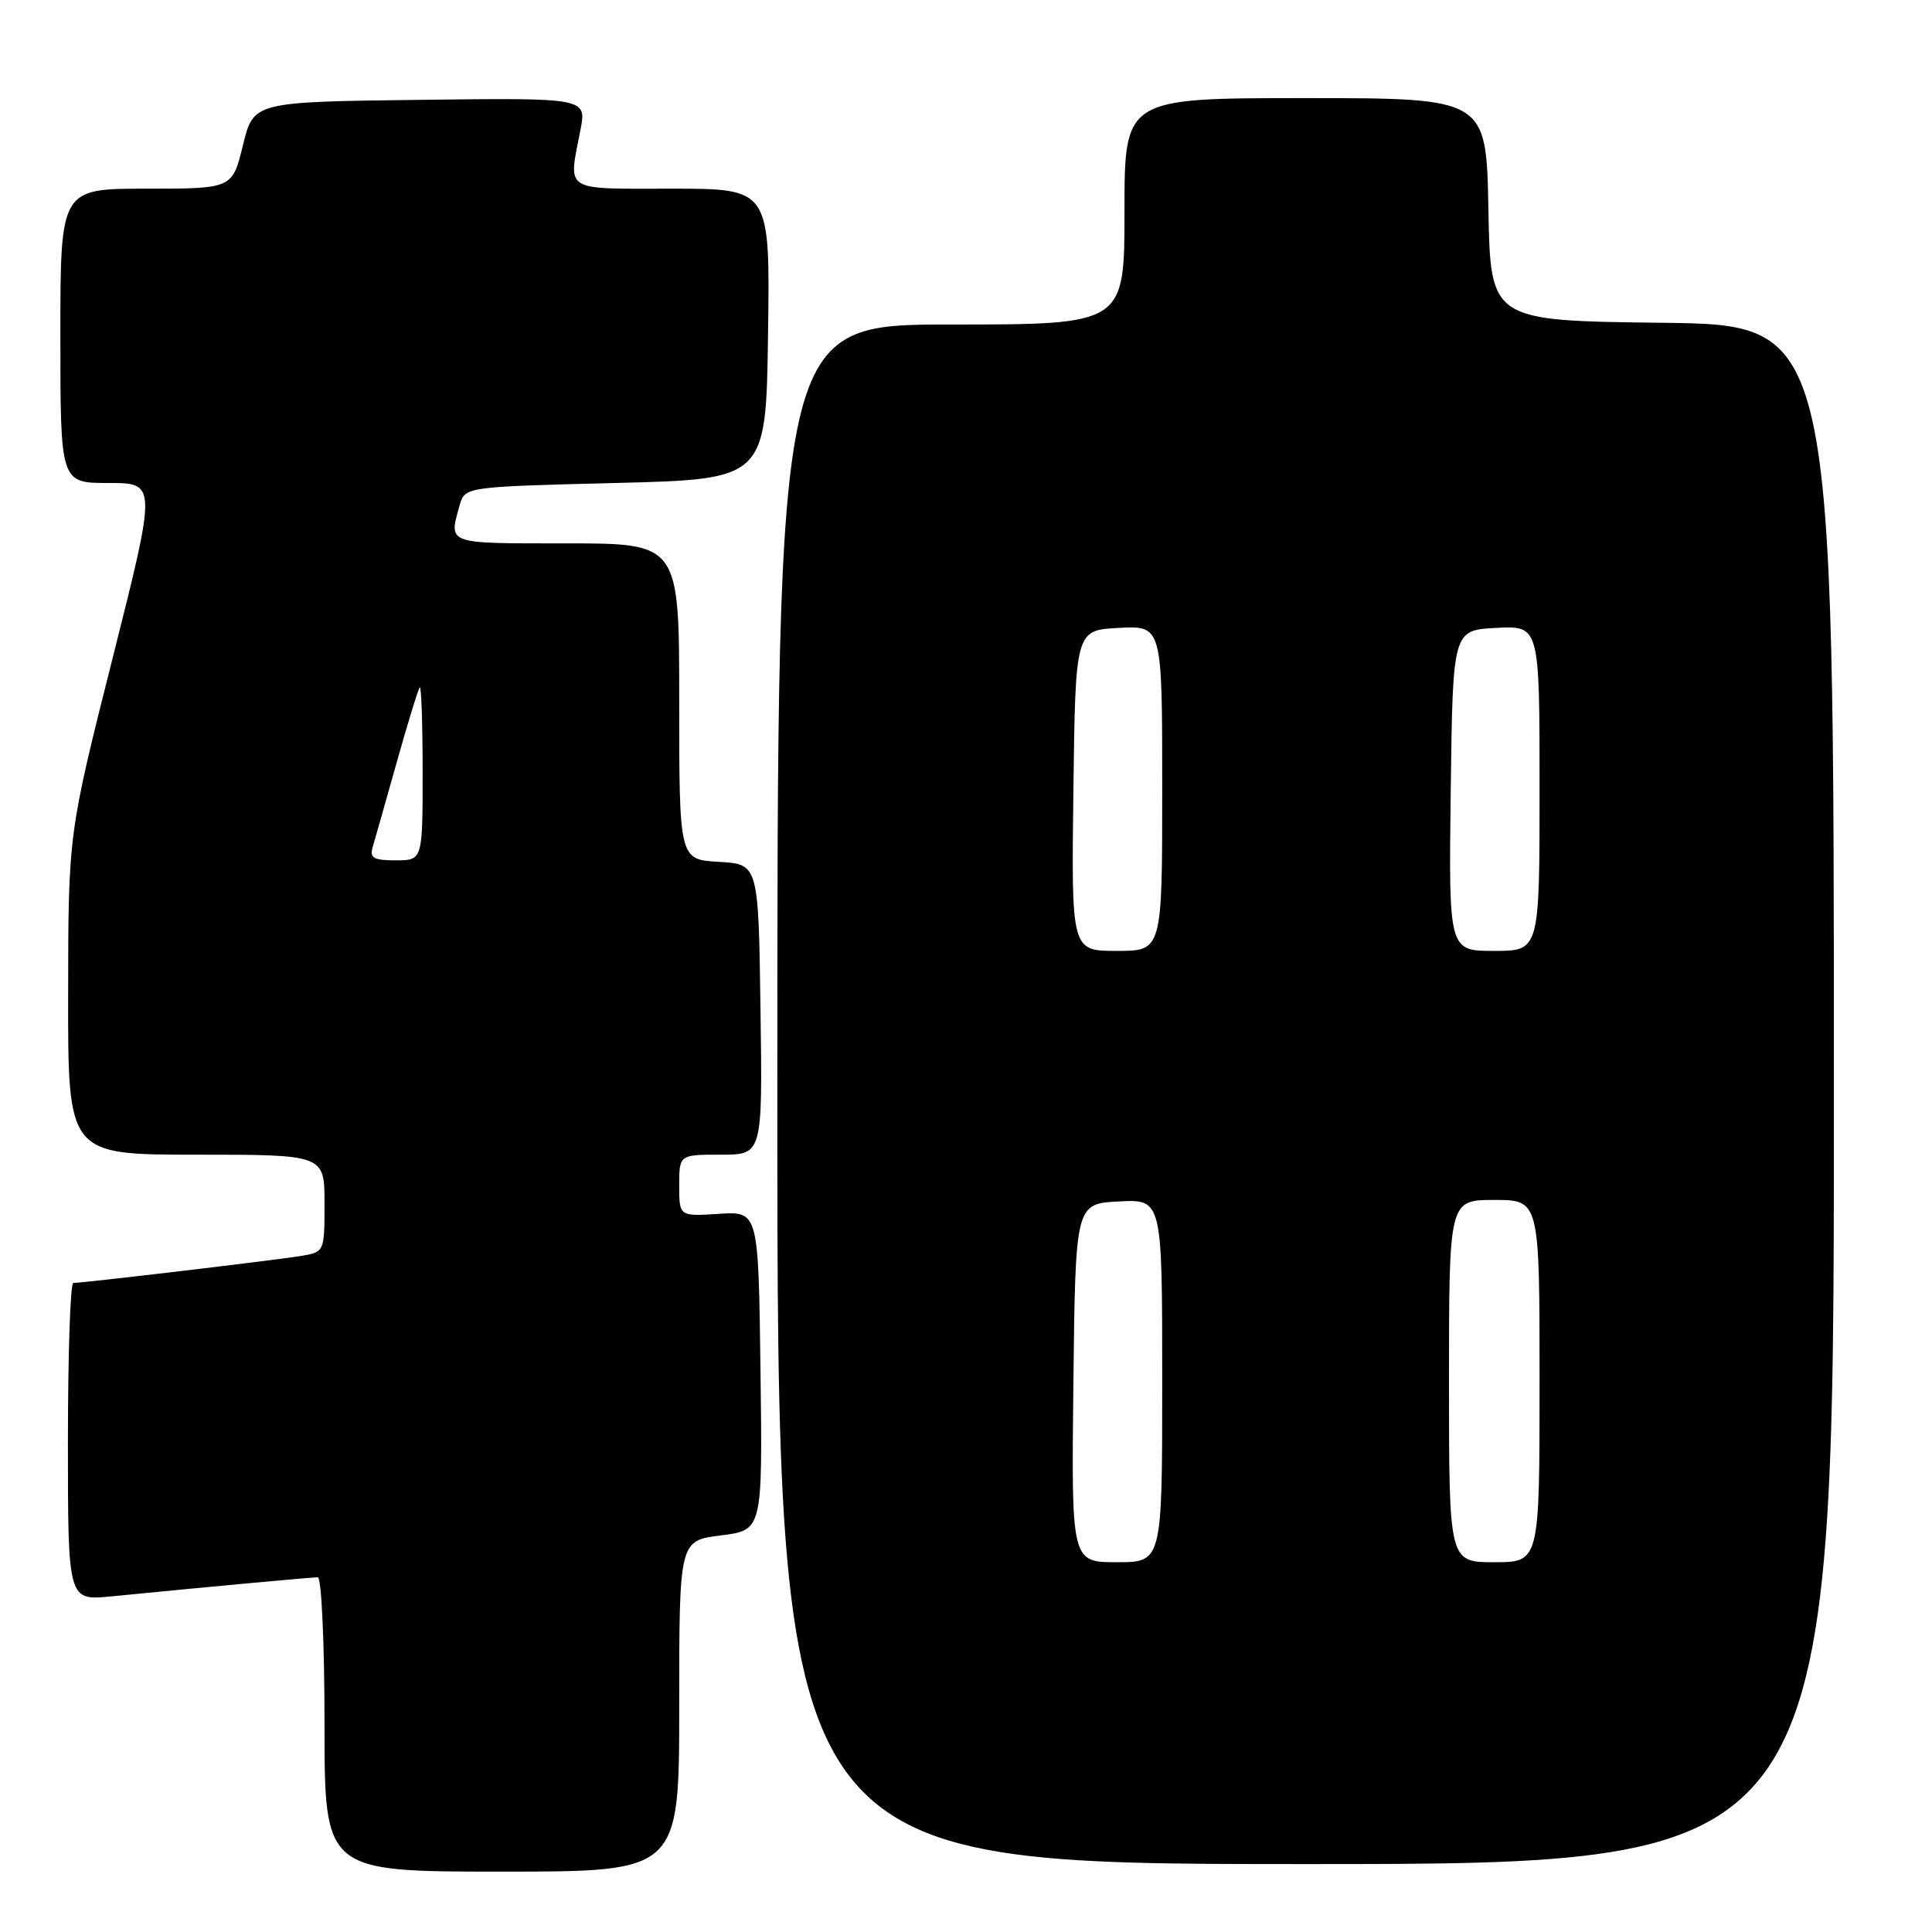 <?xml version="1.0" encoding="UTF-8" standalone="no"?>
<!DOCTYPE svg PUBLIC "-//W3C//DTD SVG 1.1//EN" "http://www.w3.org/Graphics/SVG/1.1/DTD/svg11.dtd" >
<svg xmlns="http://www.w3.org/2000/svg" xmlns:xlink="http://www.w3.org/1999/xlink" version="1.1" viewBox="0 0 256 256">
 <g >
 <path fill="currentColor"
d=" M 90.00 226.07 C 90.00 204.14 90.00 204.14 95.52 203.45 C 101.04 202.76 101.04 202.76 100.77 181.63 C 100.50 160.50 100.50 160.50 95.25 160.84 C 90.00 161.18 90.00 161.18 90.00 157.09 C 90.00 153.00 90.00 153.00 95.52 153.00 C 101.04 153.00 101.04 153.00 100.77 133.75 C 100.50 114.50 100.50 114.50 95.25 114.20 C 90.00 113.90 90.00 113.90 90.00 92.95 C 90.00 72.00 90.00 72.00 75.00 72.00 C 59.05 72.00 59.46 72.15 60.89 67.00 C 61.59 64.50 61.59 64.50 81.54 64.00 C 101.50 63.50 101.50 63.50 101.77 44.25 C 102.04 25.00 102.04 25.00 89.02 25.00 C 74.46 25.00 75.30 25.54 76.91 17.23 C 77.74 12.96 77.74 12.96 55.66 13.23 C 33.59 13.50 33.59 13.50 32.19 19.25 C 30.78 25.00 30.78 25.00 19.39 25.00 C 8.00 25.00 8.00 25.00 8.00 44.50 C 8.00 64.00 8.00 64.00 14.38 64.00 C 20.77 64.00 20.77 64.00 14.91 87.25 C 9.05 110.50 9.05 110.50 9.03 131.75 C 9.00 153.00 9.00 153.00 26.00 153.00 C 43.00 153.00 43.00 153.00 43.00 159.45 C 43.00 165.91 43.00 165.91 39.75 166.44 C 36.39 166.99 10.97 170.00 9.71 170.00 C 9.32 170.00 9.00 179.47 9.00 191.05 C 9.00 212.10 9.00 212.10 14.75 211.53 C 27.08 210.31 41.25 209.00 42.11 209.00 C 42.60 209.00 43.00 217.71 43.00 228.50 C 43.00 248.00 43.00 248.00 66.50 248.00 C 90.00 248.00 90.00 248.00 90.00 226.07 Z  M 243.00 145.02 C 243.00 43.04 243.00 43.04 220.25 42.77 C 197.50 42.50 197.50 42.50 197.22 27.75 C 196.95 13.00 196.95 13.00 172.97 13.00 C 149.00 13.00 149.00 13.00 149.00 28.00 C 149.00 43.00 149.00 43.00 126.00 43.00 C 103.00 43.00 103.00 43.00 103.00 145.00 C 103.00 247.00 103.00 247.00 173.00 247.00 C 243.00 247.00 243.00 247.00 243.00 145.02 Z  M 49.38 112.25 C 49.67 111.29 51.10 106.22 52.57 101.00 C 54.04 95.78 55.41 91.31 55.62 91.08 C 55.83 90.85 56.00 95.92 56.00 102.33 C 56.00 114.00 56.00 114.00 52.43 114.00 C 49.51 114.00 48.96 113.69 49.38 112.25 Z  M 142.23 183.25 C 142.50 159.50 142.50 159.50 148.25 159.20 C 154.00 158.90 154.00 158.90 154.00 182.95 C 154.00 207.00 154.00 207.00 147.98 207.00 C 141.96 207.00 141.96 207.00 142.23 183.25 Z  M 192.00 183.00 C 192.00 159.00 192.00 159.00 198.00 159.00 C 204.00 159.00 204.00 159.00 204.00 183.00 C 204.00 207.00 204.00 207.00 198.00 207.00 C 192.00 207.00 192.00 207.00 192.00 183.00 Z  M 142.23 104.75 C 142.50 83.50 142.50 83.50 148.25 83.20 C 154.00 82.90 154.00 82.90 154.00 104.45 C 154.00 126.00 154.00 126.00 147.98 126.00 C 141.96 126.00 141.96 126.00 142.23 104.75 Z  M 192.23 104.75 C 192.50 83.50 192.50 83.50 198.25 83.20 C 204.00 82.90 204.00 82.90 204.00 104.45 C 204.00 126.00 204.00 126.00 197.98 126.00 C 191.96 126.00 191.96 126.00 192.23 104.75 Z "/>
</g>
</svg>